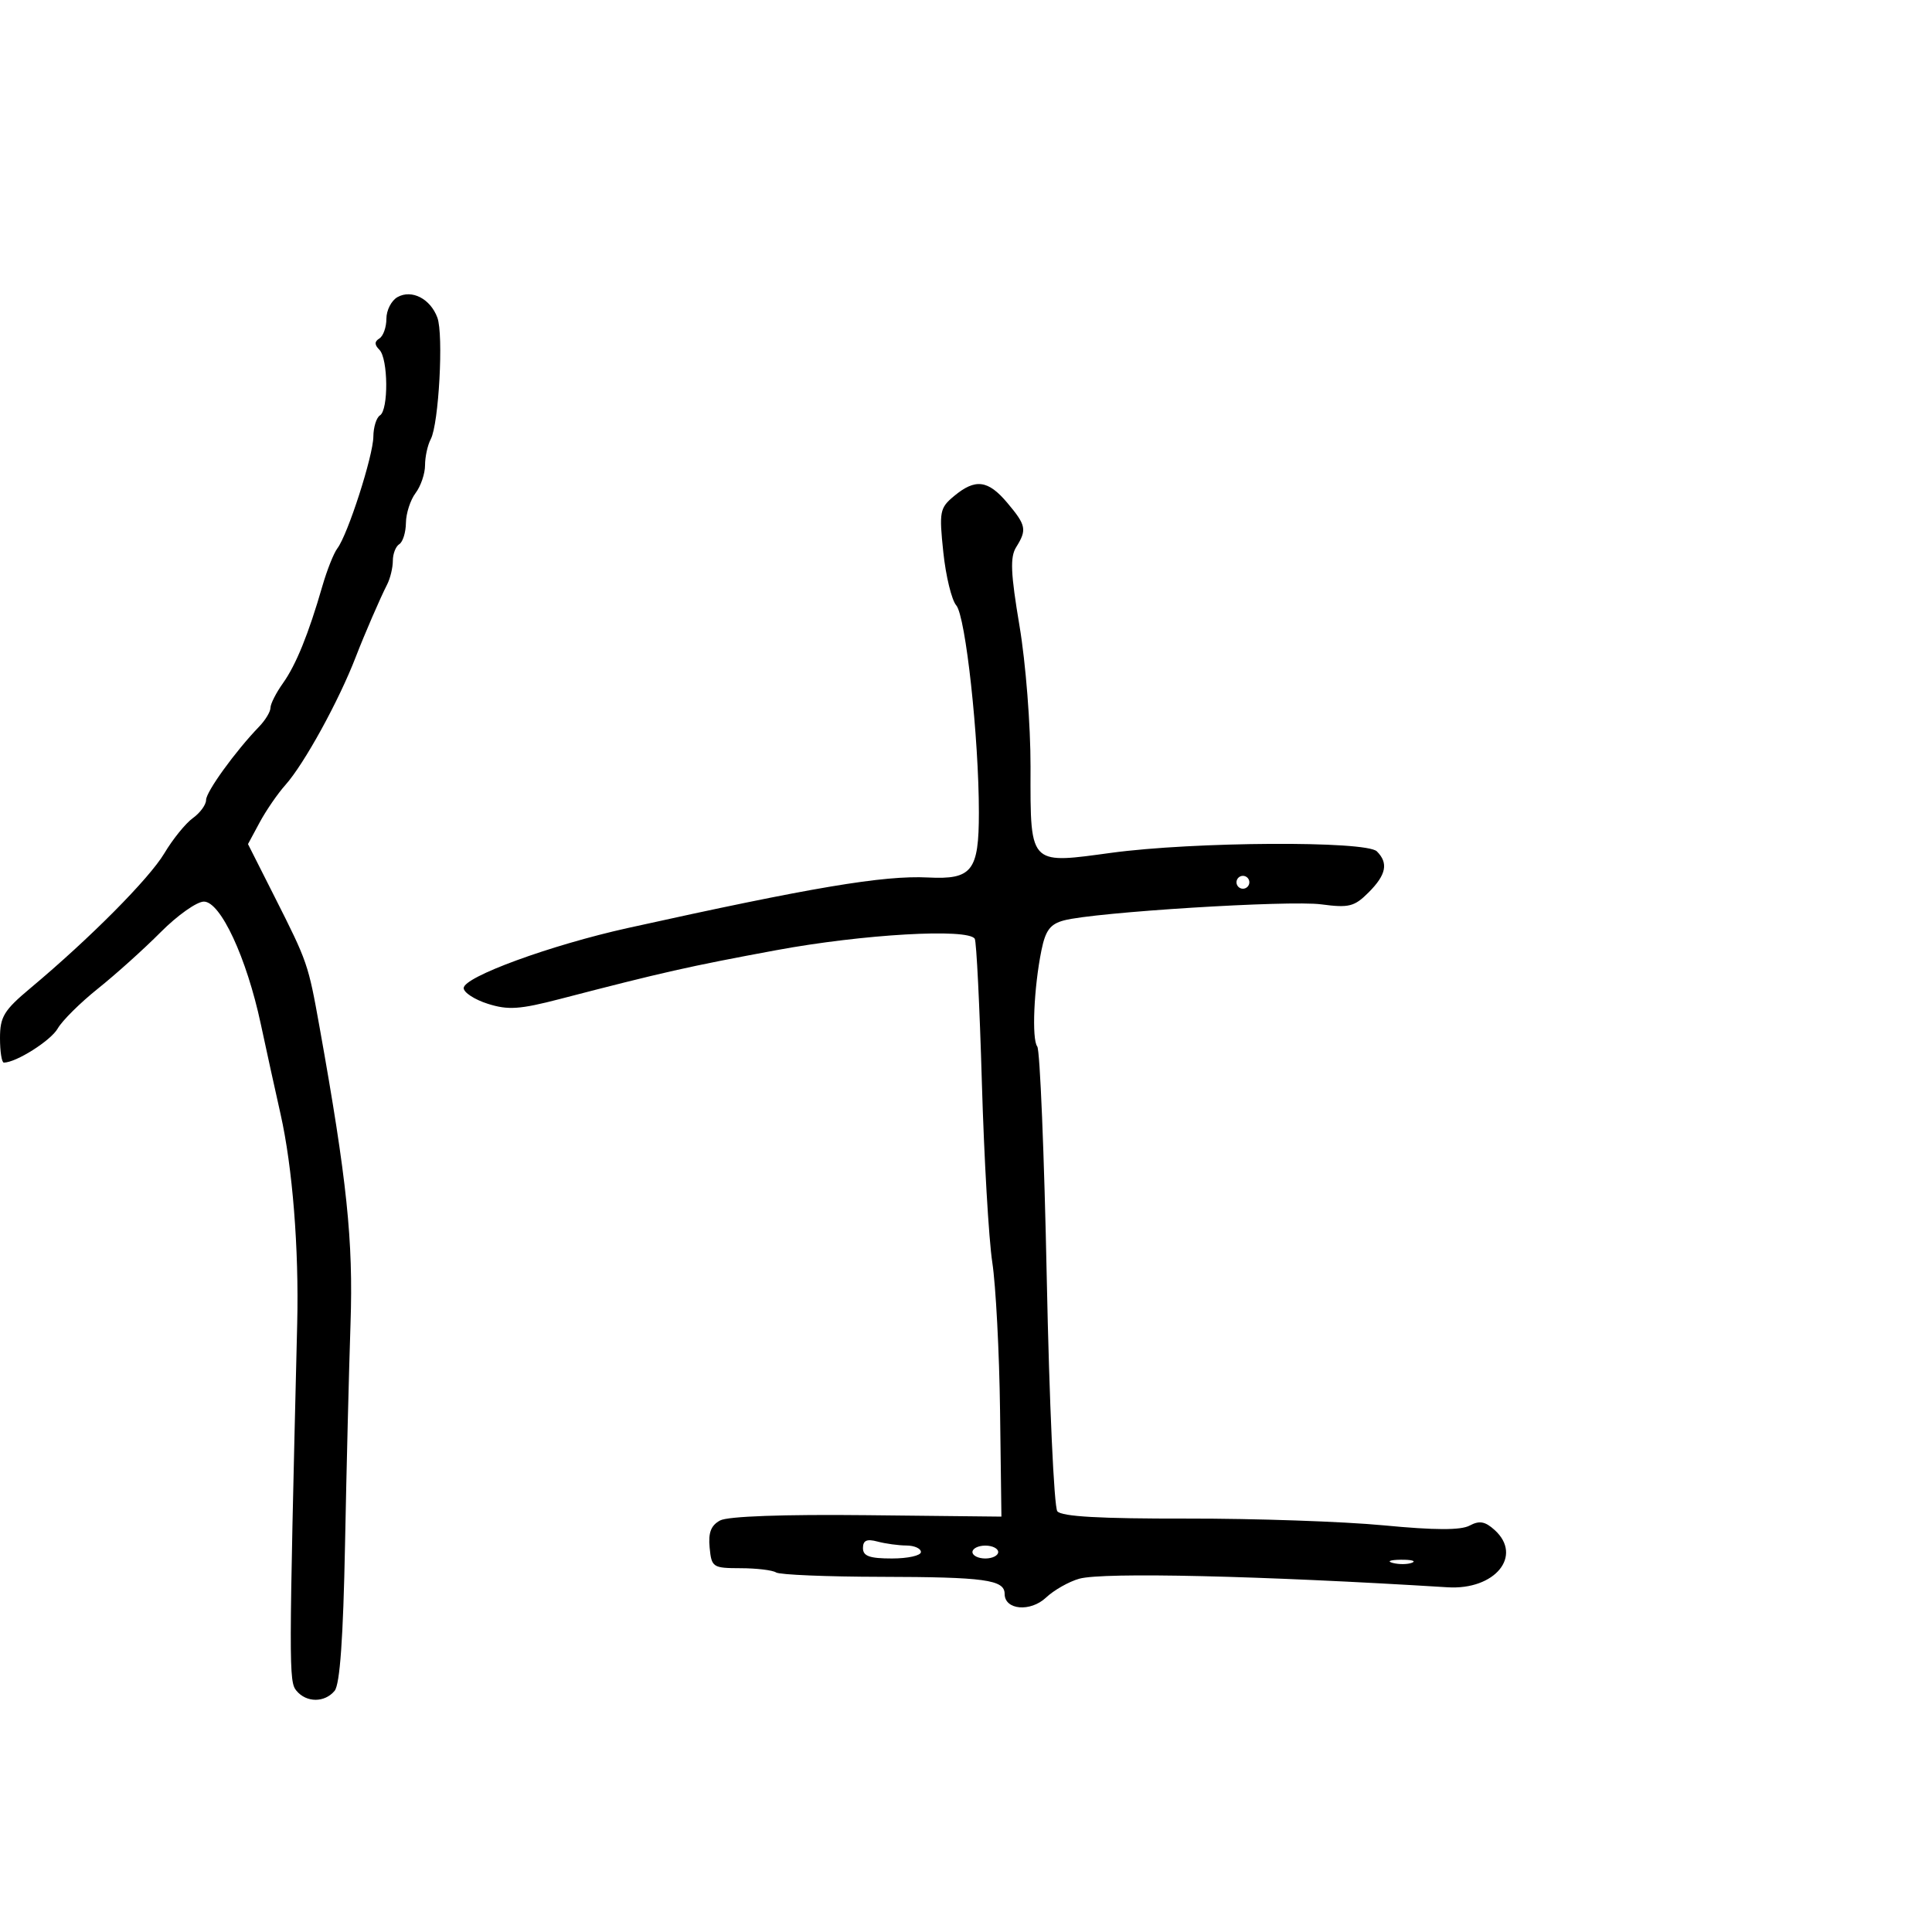 <svg xmlns="http://www.w3.org/2000/svg" width="300" height="300" viewBox="0 0 300 300" version="1.1">
  <defs/>
  <path d="M148.134,77.038 C151.449,74.276 153.421,74.524 156.411,78.077 C159.345,81.564 159.483,82.253 157.789,84.966 C156.826,86.509 156.932,89.006 158.31,97.202 C159.275,102.937 160.033,112.621 160.021,119.059 C160.006,127.175 159.926,130.933 161.723,132.419 C163.336,133.752 166.46,133.255 172.5,132.433 C185.344,130.685 212.134,130.534 213.8,132.2 C215.621,134.021 215.254,135.836 212.51,138.581 C210.304,140.787 209.465,140.998 205.168,140.428 C200.155,139.763 169.974,141.645 165.206,142.92 C163.074,143.491 162.345,144.461 161.713,147.57 C160.537,153.363 160.19,161.355 161.065,162.5 C161.485,163.05 162.149,179.25 162.541,198.5 C162.932,217.75 163.671,234.026 164.182,234.669 C164.835,235.491 170.817,235.828 184.305,235.804 C194.862,235.786 208.616,236.259 214.869,236.856 C222.833,237.617 226.827,237.628 228.202,236.892 C229.719,236.08 230.603,236.236 232.083,237.575 C236.519,241.59 232.137,246.929 224.781,246.473 C195.779,244.676 171.308,244.106 167.59,245.142 C165.989,245.588 163.665,246.905 162.425,248.071 C159.993,250.355 156,250 156,247.5 C156,245.302 152.931,244.879 136.777,244.848 C128.384,244.832 121.063,244.527 120.508,244.17 C119.954,243.812 117.475,243.515 115,243.51 C110.676,243.5 110.488,243.375 110.192,240.316 C109.966,237.983 110.402,236.855 111.826,236.093 C113.033,235.447 121.665,235.138 134.634,235.277 L155.5,235.5 L155.287,219 C155.17,209.925 154.627,199.575 154.08,196 C153.534,192.425 152.806,179.836 152.462,168.024 C152.119,156.212 151.623,146.199 151.36,145.774 C150.336,144.116 133.947,145.06 120.5,147.552 C106.944,150.064 102.95,150.965 87,155.11 C80.699,156.748 78.9,156.869 75.75,155.87 C73.688,155.215 72,154.116 72,153.427 C72,151.692 85.494,146.755 97.5,144.098 C126.026,137.784 137.191,135.905 144.103,136.256 C150.943,136.603 152,135.255 152,126.181 C152,114.525 149.943,95.683 148.486,94 C147.772,93.175 146.868,89.464 146.478,85.754 C145.814,79.447 145.922,78.88 148.134,77.038 Z M61.724,46.134 C63.933,44.898 66.819,46.38 67.912,49.311 C68.893,51.943 68.141,65.812 66.889,68.184 C66.4,69.111 66,70.937 66,72.243 C66,73.549 65.339,75.491 64.532,76.559 C63.724,77.626 63.049,79.711 63.032,81.191 C63.014,82.671 62.55,84.16 62,84.5 C61.45,84.84 61,85.998 61,87.073 C61,88.148 60.6,89.809 60.111,90.764 C59.046,92.843 56.583,98.534 55.247,102 C52.616,108.83 47.236,118.619 44.318,121.889 C43.117,123.233 41.319,125.849 40.321,127.702 L38.508,131.07 L42.656,139.285 C47.774,149.422 47.861,149.673 49.622,159.5 C53.88,183.248 54.864,192.66 54.43,205.5 C54.188,212.65 53.804,228.085 53.577,239.799 C53.293,254.381 52.783,261.556 51.959,262.549 C50.411,264.414 47.583,264.407 46.028,262.534 C44.84,261.102 44.844,259.107 46.15,205.5 C46.432,193.927 45.421,181.222 43.565,173 C42.758,169.425 41.376,163.125 40.493,159 C38.292,148.711 34.242,140 31.659,140 C30.565,140 27.544,142.137 24.947,144.75 C22.35,147.363 17.972,151.3 15.22,153.5 C12.468,155.7 9.652,158.492 8.963,159.705 C7.896,161.583 2.499,165 0.599,165 C0.269,165 0,163.288 0,161.195 C0,157.884 0.612,156.878 4.715,153.445 C13.967,145.704 23.171,136.437 25.519,132.5 C26.831,130.3 28.826,127.838 29.952,127.029 C31.078,126.22 32,124.956 32,124.221 C32,122.942 36.549,116.653 40.25,112.815 C41.213,111.817 42,110.507 42,109.904 C42,109.302 42.869,107.588 43.931,106.097 C45.966,103.239 47.903,98.468 50.06,91 C50.775,88.525 51.823,85.891 52.389,85.146 C54.006,83.018 57.946,70.788 57.974,67.809 C57.988,66.329 58.45,64.84 59,64.5 C60.346,63.668 60.278,55.678 58.913,54.313 C58.13,53.53 58.13,53.038 58.913,52.554 C59.511,52.184 60,50.806 60,49.491 C60,48.175 60.776,46.665 61.724,46.134 Z M134,240.383 C134,241.633 135.022,242 138.5,242 C140.975,242 143,241.55 143,241 C143,240.45 141.988,239.994 140.75,239.986 C139.512,239.979 137.488,239.701 136.25,239.37 C134.596,238.926 134,239.195 134,240.383 Z M151,241 C151,241.55 151.9,242 153,242 C154.1,242 155,241.55 155,241 C155,240.45 154.1,240 153,240 C151.9,240 151,240.45 151,241 Z M192,137 C192,137.55 192.45,138 193,138 C193.55,138 194,137.55 194,137 C194,136.45 193.55,136 193,136 C192.45,136 192,136.45 192,137 Z M216.269,242.693 C217.242,242.947 218.592,242.93 219.269,242.656 C219.946,242.382 219.15,242.175 217.5,242.195 C215.85,242.215 215.296,242.439 216.269,242.693 Z"/>
</svg>


